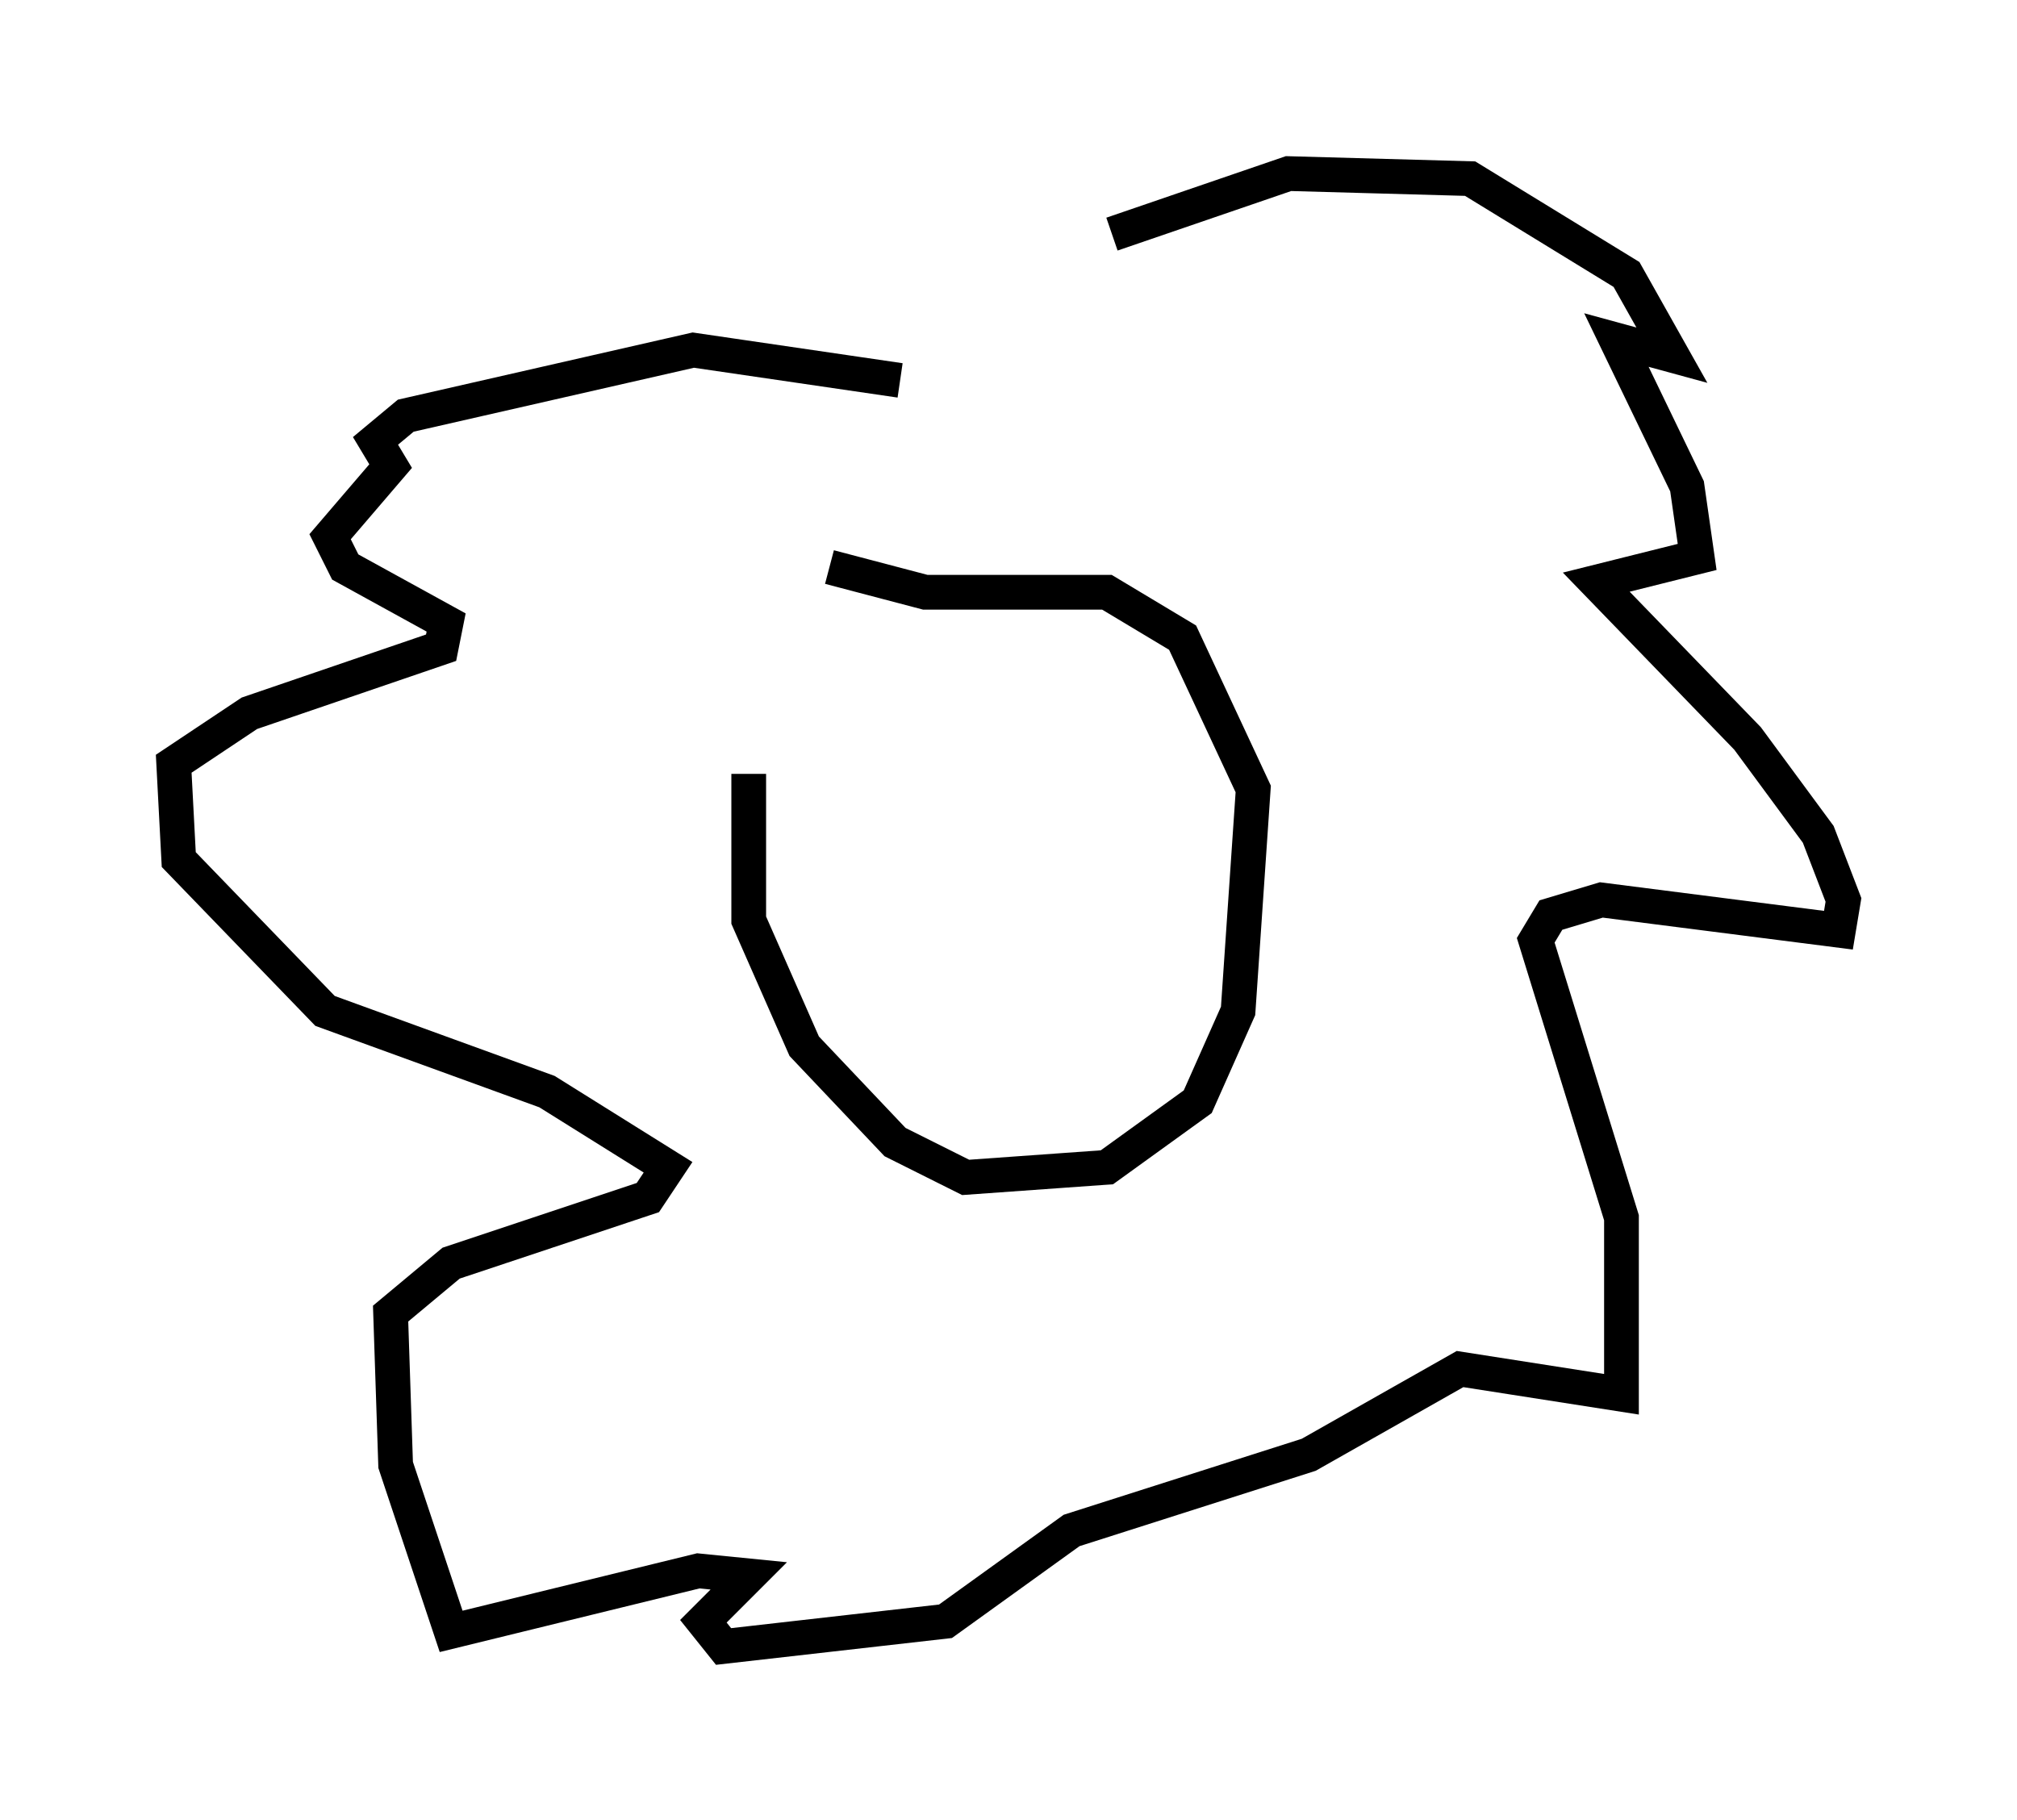 <?xml version="1.0" encoding="utf-8" ?>
<svg baseProfile="full" height="52.413" version="1.1" width="58.078" xmlns="http://www.w3.org/2000/svg" xmlns:ev="http://www.w3.org/2001/xml-events" xmlns:xlink="http://www.w3.org/1999/xlink"><defs /><rect fill="white" height="52.413" width="58.078" x="0" y="0" /><path d="M22.866, 20.251 m-1.307, 2.034 l0.0, 4.212 1.598, 3.631 l2.615, 2.76 2.034, 1.017 l4.067, -0.291 2.615, -1.888 l1.162, -2.615 0.436, -6.391 l-2.034, -4.358 -2.179, -1.307 l-5.229, 0.0 -2.76, -0.726 m8.134, -9.587 l5.084, -1.743 5.229, 0.145 l4.503, 2.76 1.307, 2.324 l-1.598, -0.436 2.034, 4.212 l0.291, 2.034 -2.905, 0.726 l4.358, 4.503 2.034, 2.76 l0.726, 1.888 -0.145, 0.872 l-6.827, -0.872 -1.453, 0.436 l-0.436, 0.726 2.469, 7.989 l0.0, 5.084 -4.648, -0.726 l-4.358, 2.469 -6.827, 2.179 l-3.631, 2.615 -6.391, 0.726 l-0.581, -0.726 1.307, -1.307 l-1.453, -0.145 -7.117, 1.743 l-1.598, -4.793 -0.145, -4.358 l1.743, -1.453 5.665, -1.888 l0.581, -0.872 -3.486, -2.179 l-6.391, -2.324 -4.212, -4.358 l-0.145, -2.76 2.179, -1.453 l5.52, -1.888 0.145, -0.726 l-2.905, -1.598 -0.436, -0.872 l1.743, -2.034 -0.436, -0.726 l0.872, -0.726 8.279, -1.888 l5.955, 0.872 " fill="none" stroke="black" stroke-width="1" /></svg>